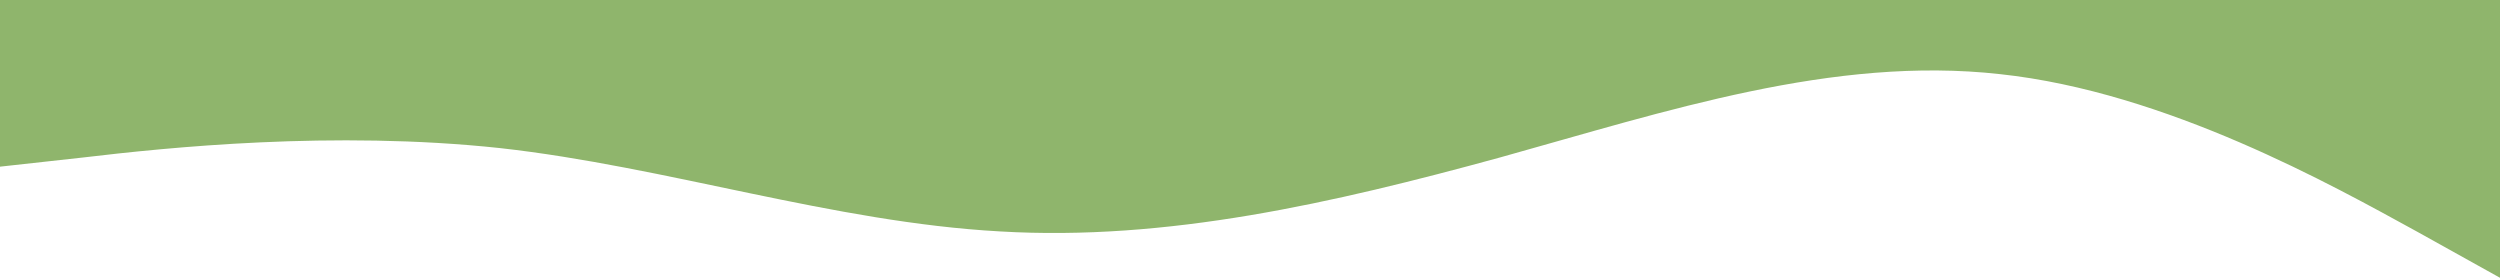 <?xml version="1.0" encoding="utf-8"?>
<!-- Generator: Adobe Illustrator 26.3.1, SVG Export Plug-In . SVG Version: 6.00 Build 0)  -->
<svg version="1.1" id="Layer_1" xmlns="http://www.w3.org/2000/svg" xmlns:xlink="http://www.w3.org/1999/xlink" x="0px" y="0px"
	 viewBox="0 0 1440 160" style="enable-background:new 0 0 1440 160;" xml:space="preserve">
<style type="text/css">
	.st0{fill:#8FB56C;}
</style>
<path class="st0" d="M0,96l48-5.3C96,85,192,75,288,85.3c96,10.7,192,42.7,288,48c96,5.7,192-16.3,288-42.6c96-26.7,192-58.7,288-48
	c96,10.3,192,64.3,240,90.6l48,26.7V0h-48c-48,0-144,0-240,0S960,0,864,0S672,0,576,0S384,0,288,0S96,0,48,0H0V96z"/>
</svg>
